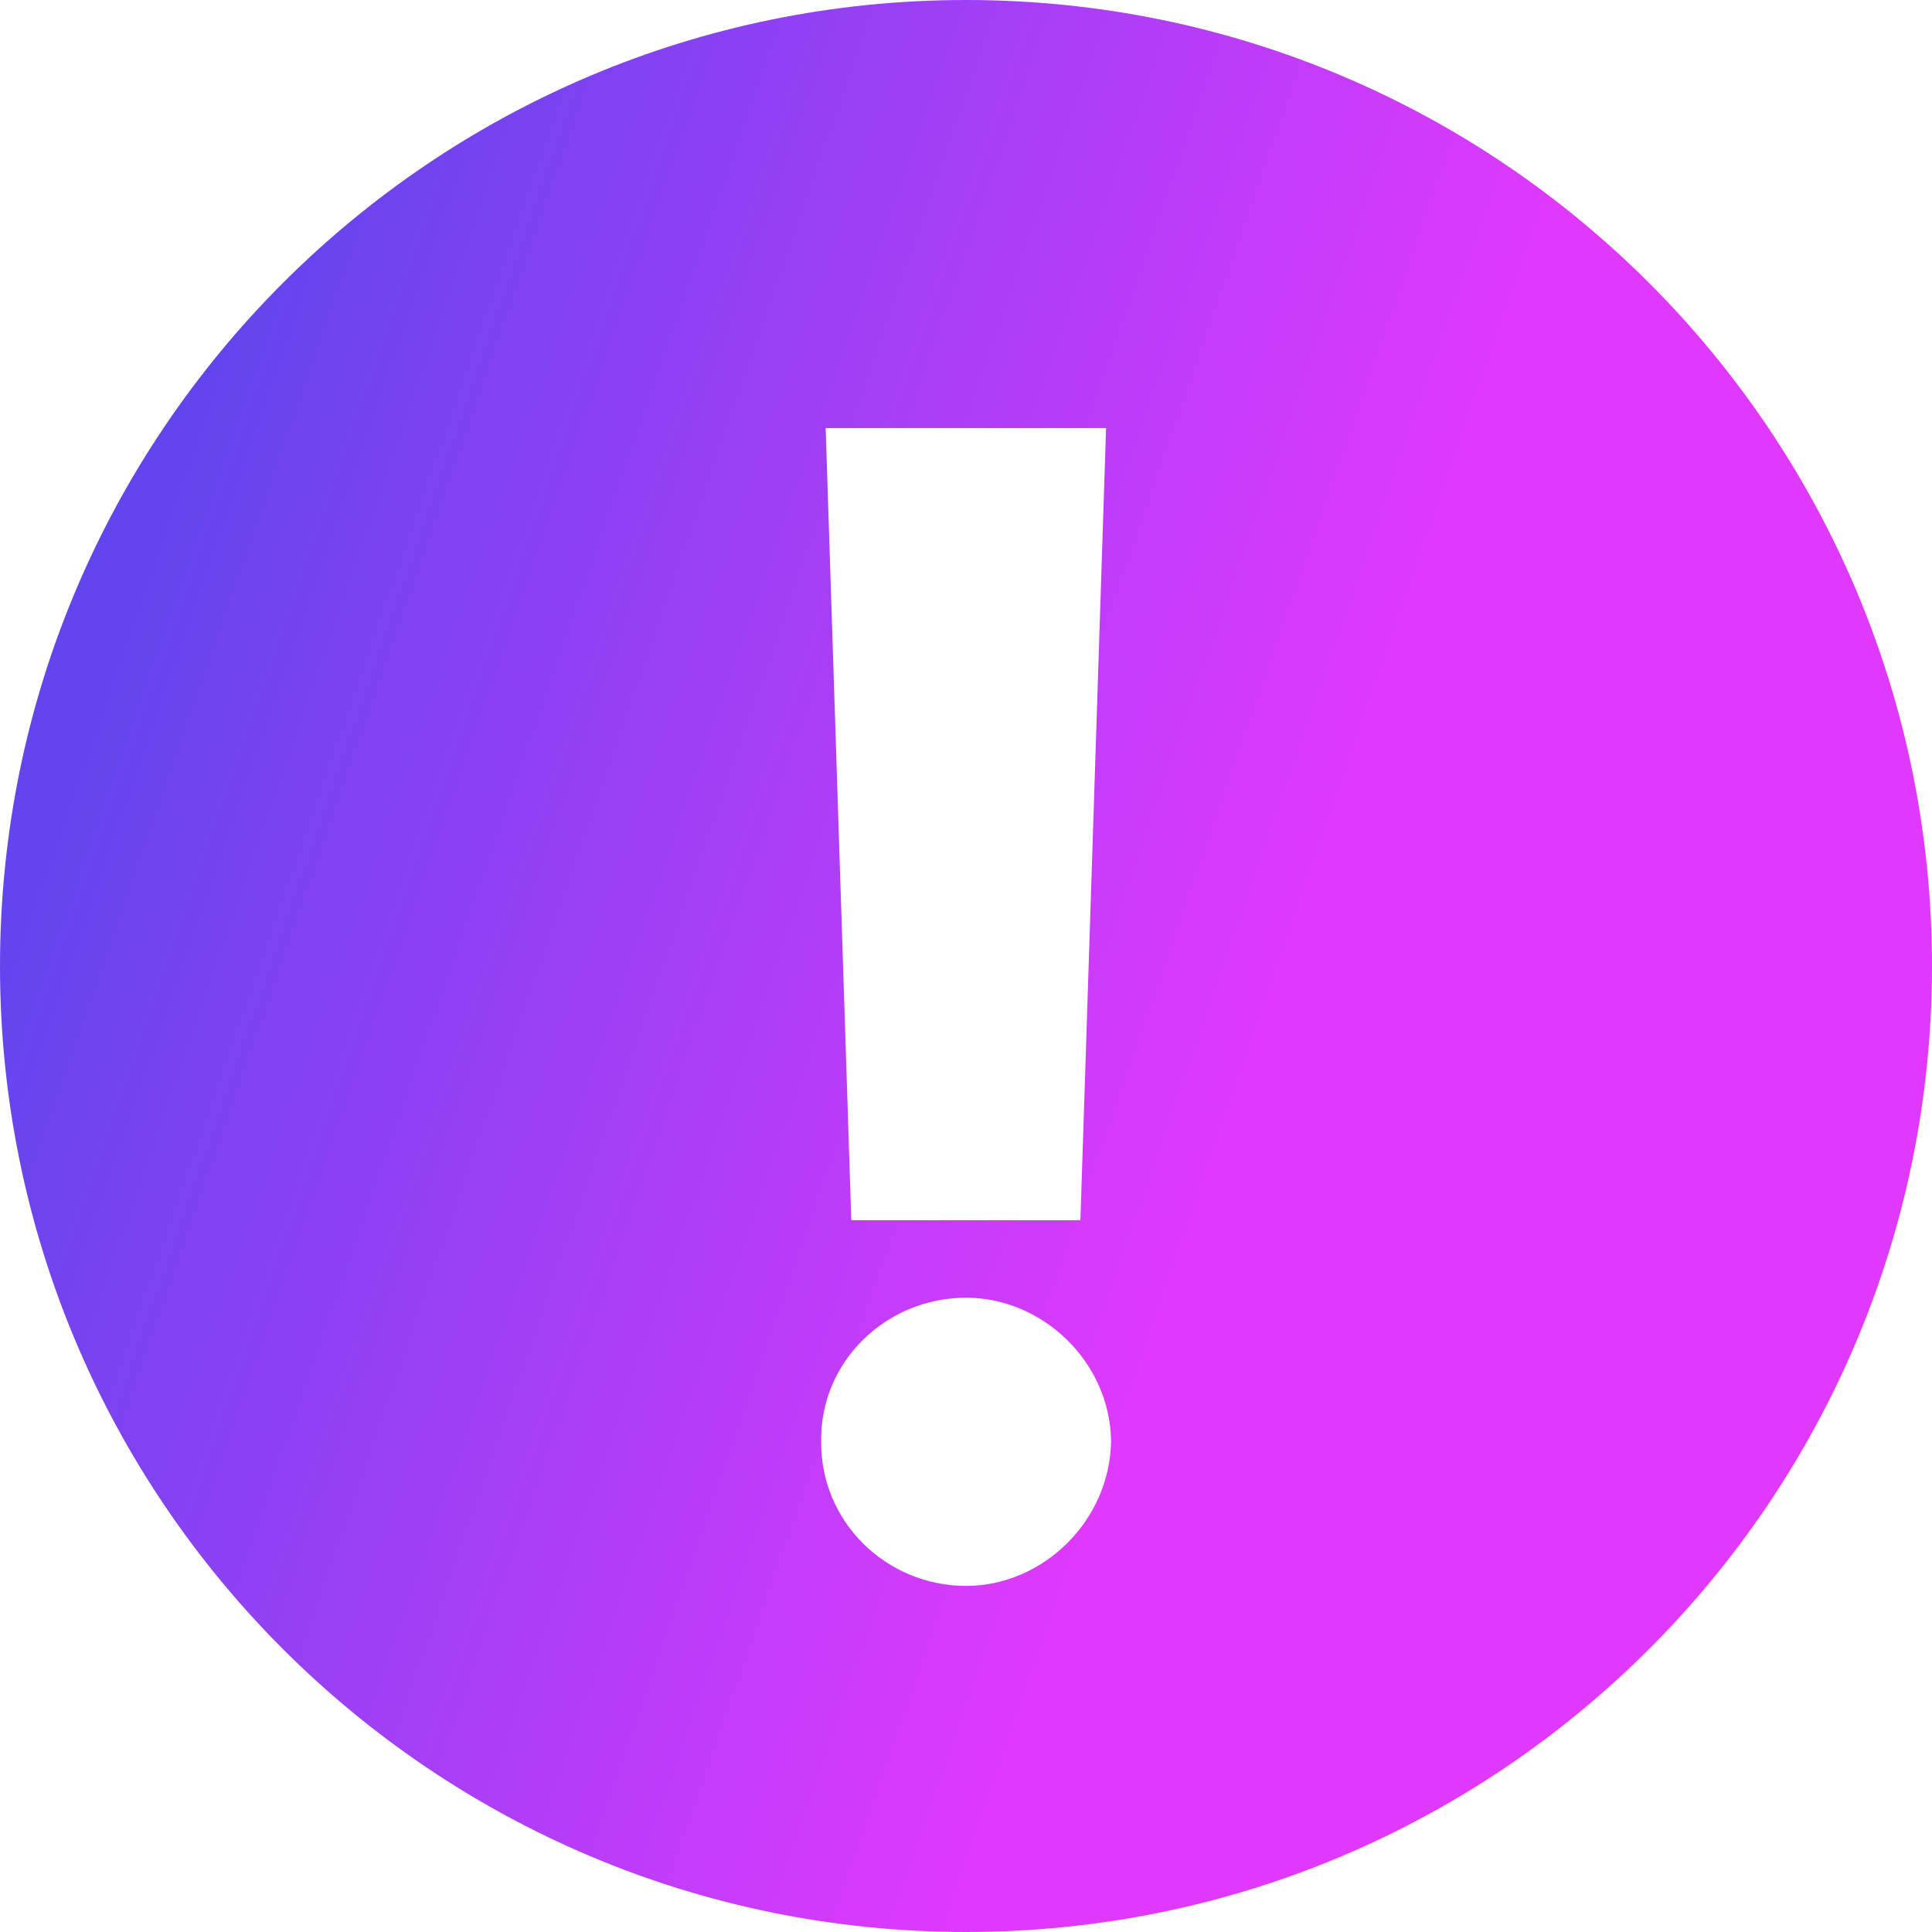 <svg width="60" height="60" viewBox="0 0 60 60" fill="none" xmlns="http://www.w3.org/2000/svg">
<path fill-rule="evenodd" clip-rule="evenodd" d="M30 60C46.569 60 60 46.569 60 30C60 13.431 46.569 0 30 0C13.431 0 0 13.431 0 30C0 46.569 13.431 60 30 60ZM25.642 13.295H34.35L33.553 37.895H26.438L25.642 13.295ZM34.505 44.751C34.471 47.244 32.376 49.252 30.004 49.252C27.512 49.252 25.469 47.244 25.503 44.751C25.469 42.292 27.512 40.302 30.004 40.302C32.376 40.302 34.471 42.292 34.505 44.751Z" fill="url(#paint0_linear_1410_10892)"/>
<defs>
<linearGradient id="paint0_linear_1410_10892" x1="13.26" y1="-7.925" x2="49.272" y2="4.604" gradientUnits="userSpaceOnUse">
<stop stop-color="#6345ED"/>
<stop offset="1" stop-color="#E039FD"/>
</linearGradient>
</defs>
</svg>
